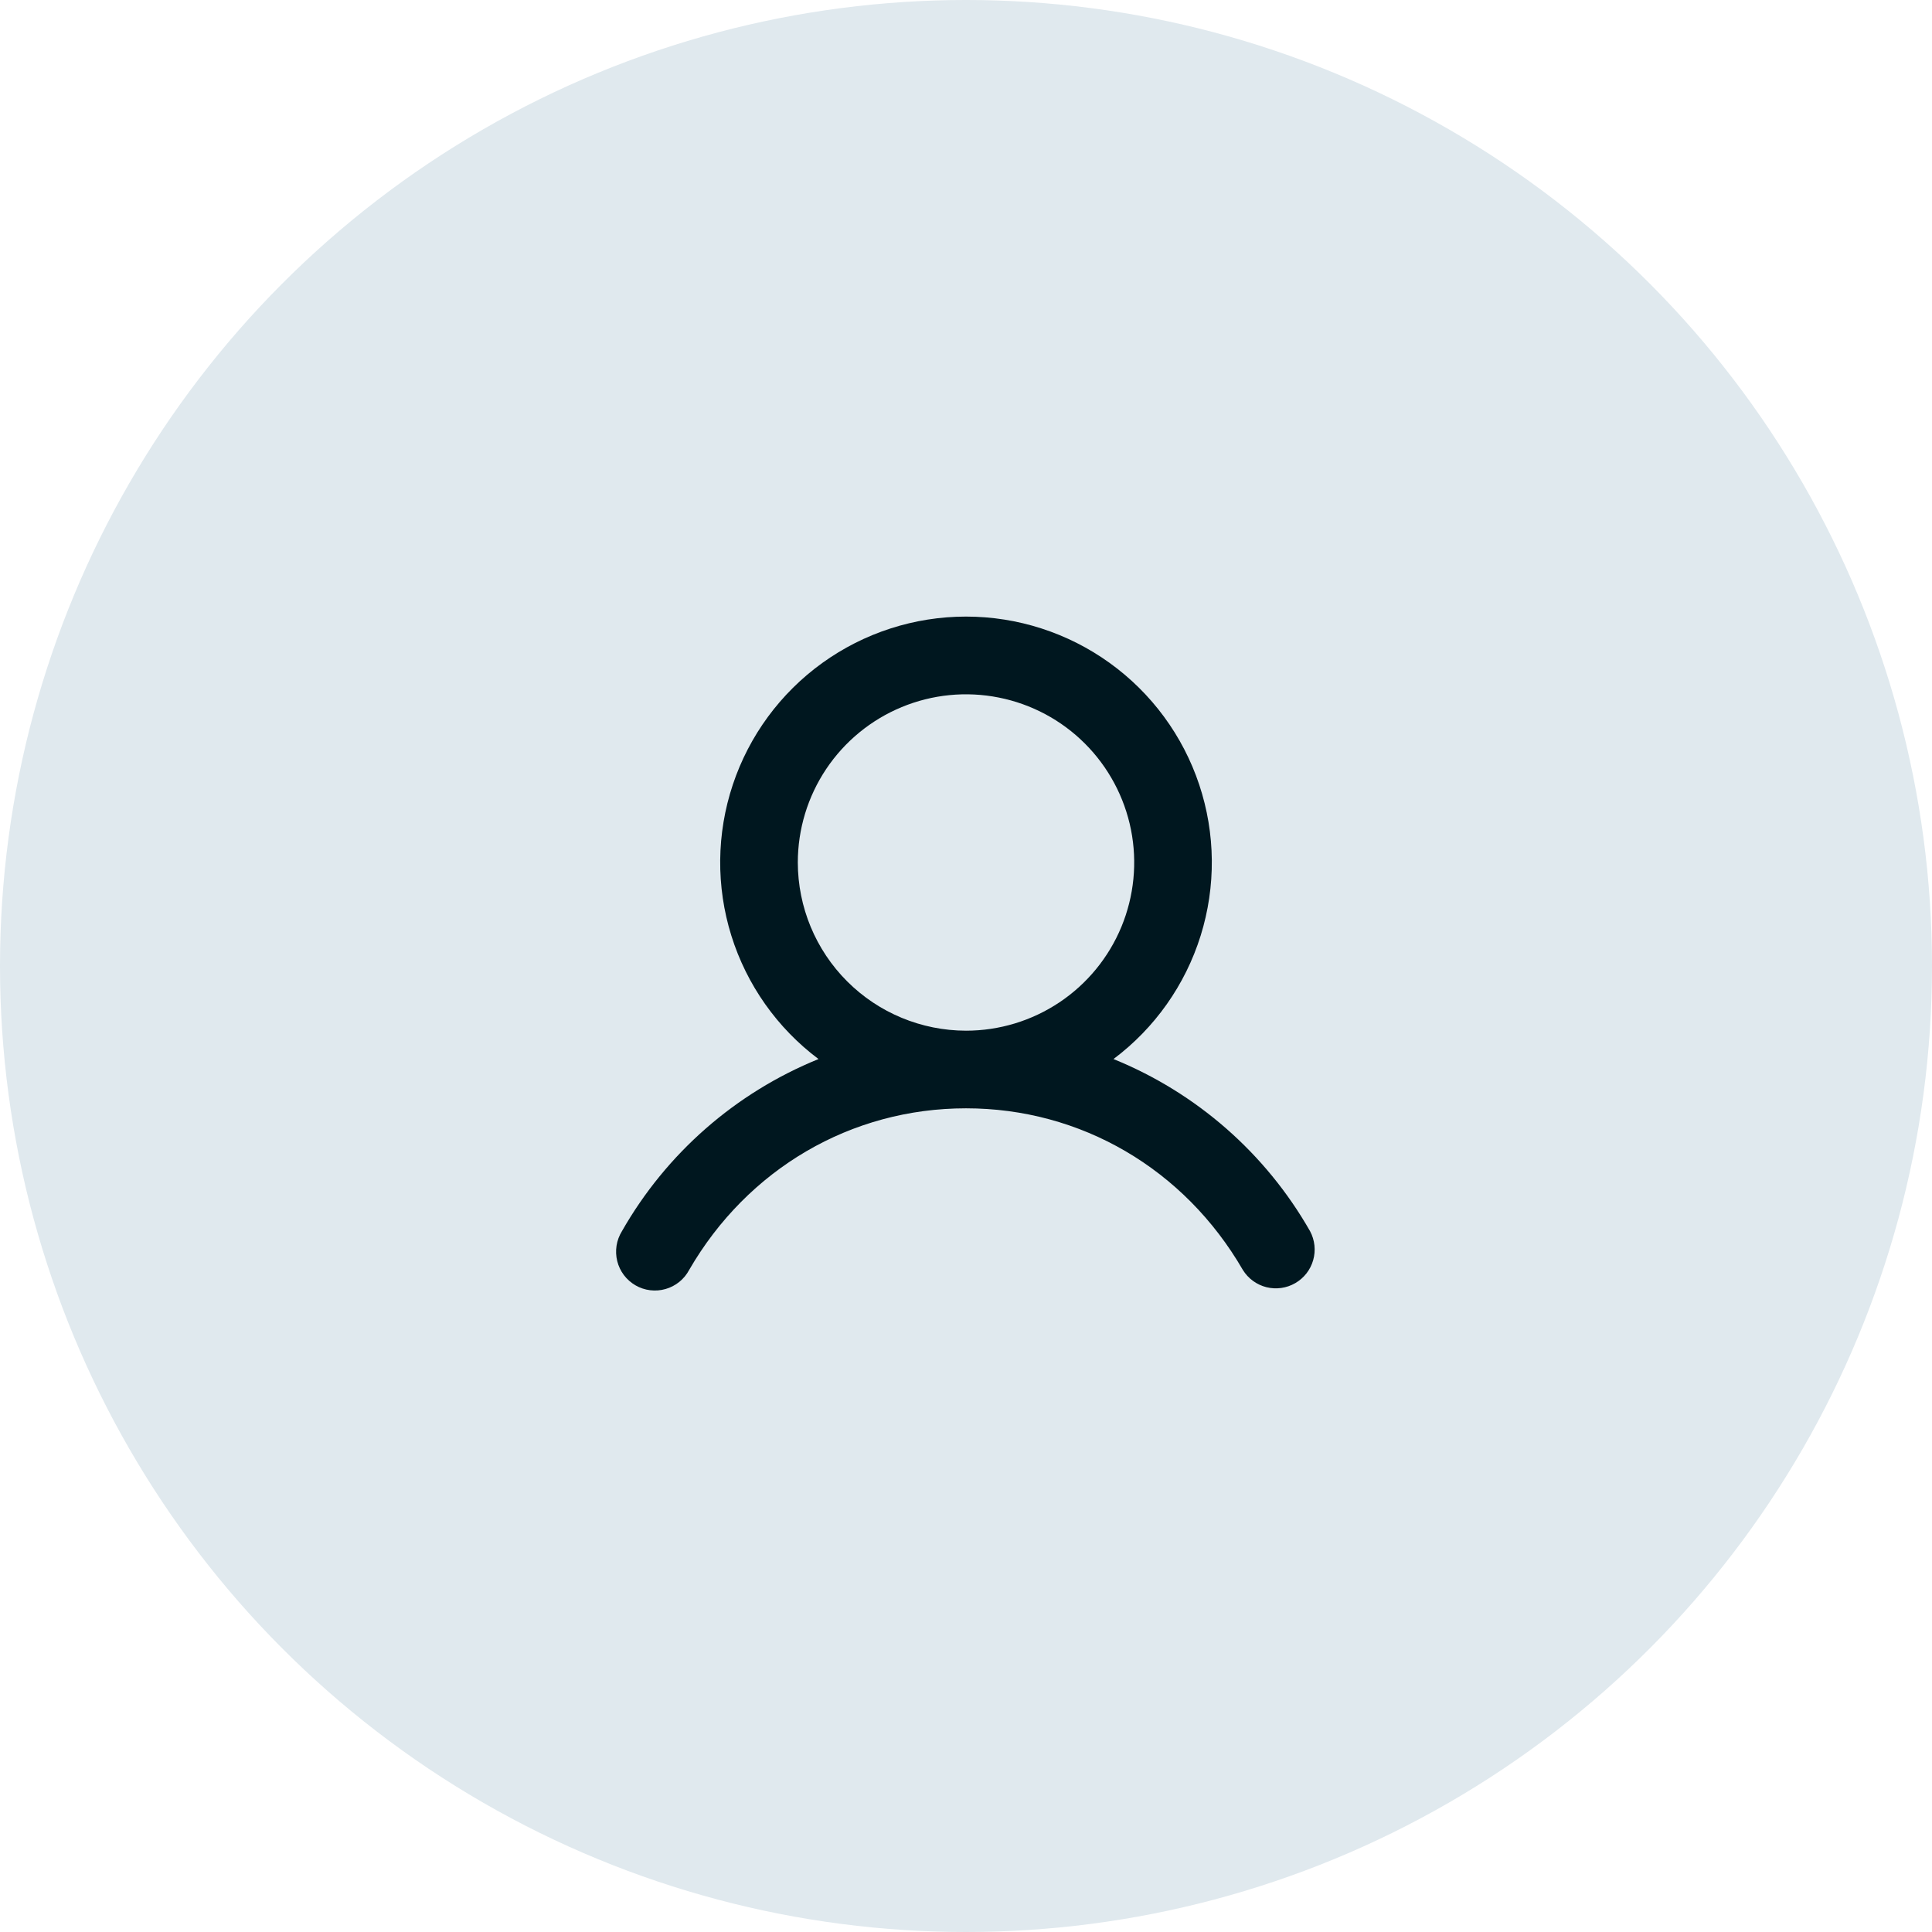 <svg width="56" height="56" viewBox="0 0 56 56" fill="none" xmlns="http://www.w3.org/2000/svg">
<circle cx="28" cy="28" r="28" fill="#E0E9EE"/>
<path d="M37.973 35.687C36.688 33.431 34.681 31.674 32.275 30.697C33.472 29.8 34.355 28.549 34.801 27.122C35.247 25.694 35.233 24.163 34.76 22.744C34.287 21.325 33.379 20.091 32.166 19.217C30.953 18.343 29.496 17.872 28 17.872C26.505 17.872 25.047 18.343 23.834 19.217C22.621 20.091 21.714 21.325 21.241 22.744C20.768 24.163 20.753 25.694 21.199 27.122C21.645 28.549 22.529 29.8 23.725 30.697C21.32 31.674 19.312 33.431 18.027 35.687C17.948 35.815 17.894 35.958 17.871 36.107C17.848 36.256 17.855 36.408 17.891 36.555C17.928 36.701 17.993 36.838 18.084 36.959C18.175 37.079 18.289 37.18 18.42 37.256C18.55 37.331 18.695 37.38 18.844 37.398C18.994 37.416 19.146 37.405 19.291 37.363C19.436 37.322 19.571 37.252 19.689 37.157C19.806 37.063 19.903 36.945 19.974 36.812C21.673 33.876 24.673 32.125 28 32.125C31.327 32.125 34.327 33.877 36.026 36.812C36.18 37.06 36.425 37.239 36.708 37.31C36.992 37.38 37.291 37.339 37.544 37.192C37.797 37.046 37.983 36.808 38.063 36.527C38.143 36.246 38.111 35.945 37.973 35.687ZM23.125 25C23.125 24.036 23.411 23.093 23.947 22.291C24.483 21.49 25.244 20.865 26.135 20.496C27.025 20.127 28.006 20.03 28.951 20.219C29.897 20.407 30.766 20.871 31.447 21.553C32.129 22.235 32.593 23.103 32.782 24.049C32.97 24.994 32.873 25.975 32.504 26.866C32.135 27.756 31.51 28.518 30.709 29.053C29.907 29.589 28.964 29.875 28 29.875C26.708 29.873 25.469 29.359 24.555 28.445C23.641 27.532 23.127 26.292 23.125 25Z" fill="#00171F"/>
</svg>
